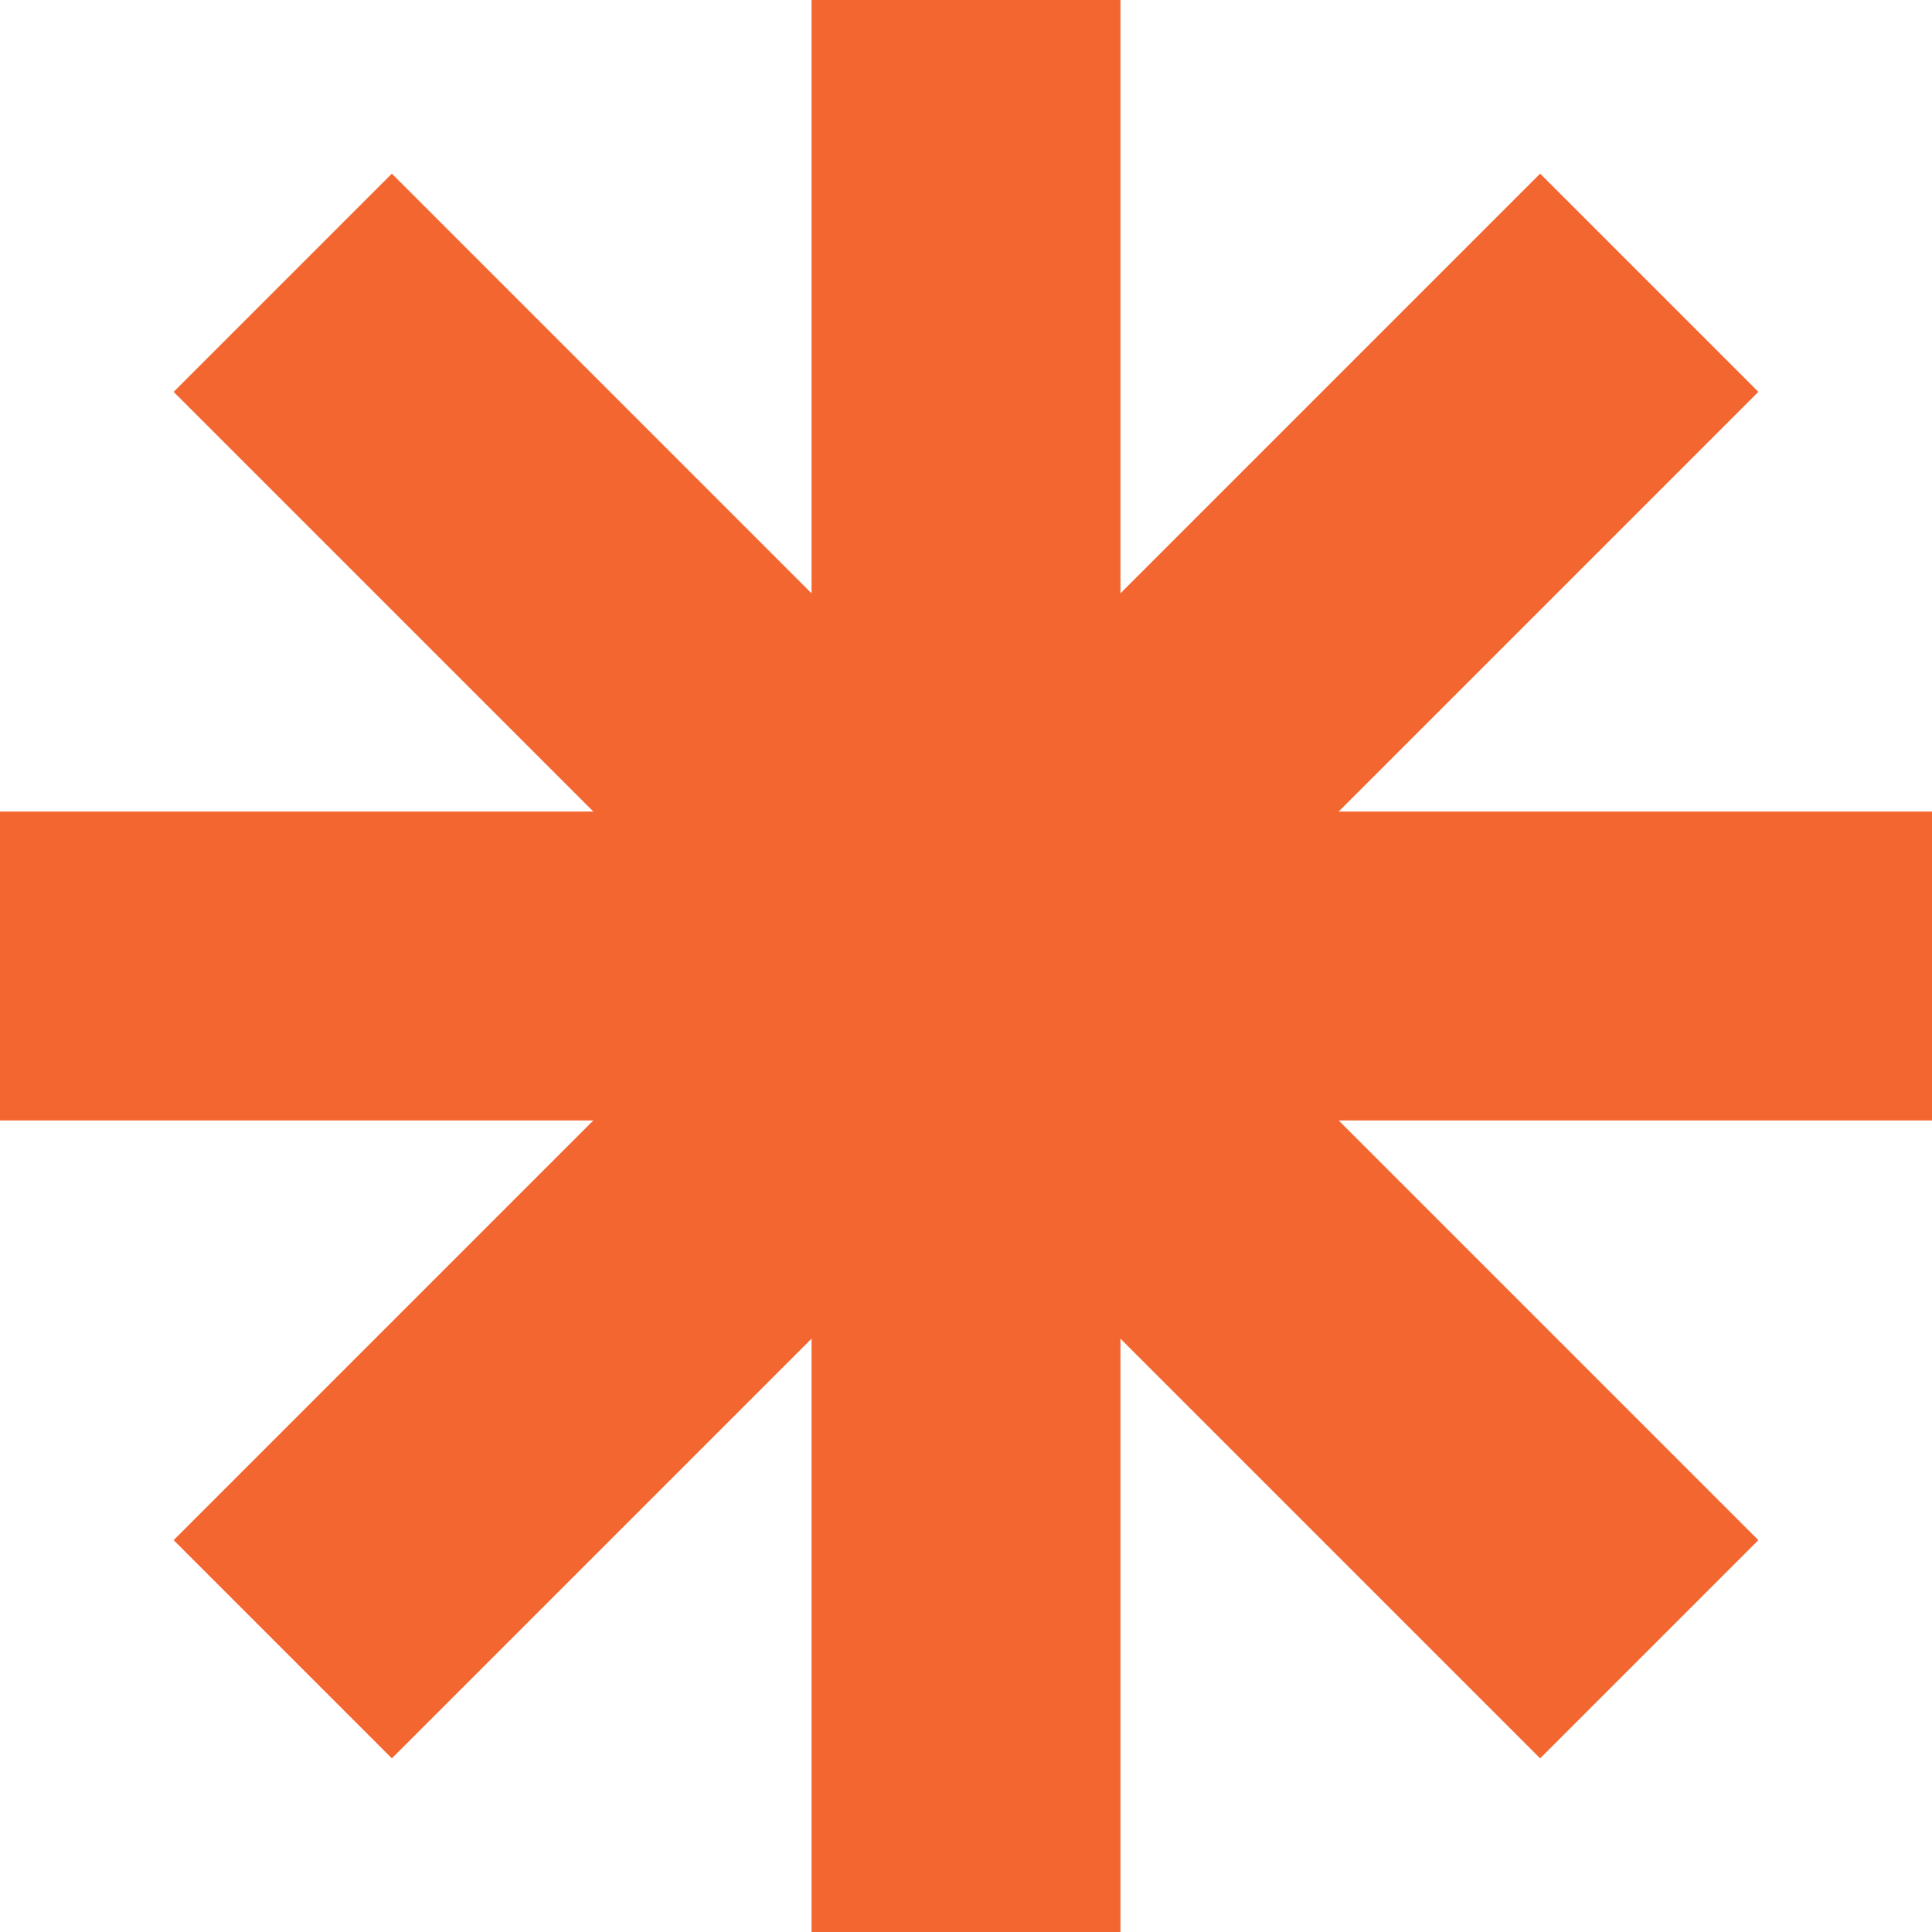 <svg width="56" height="56" viewBox="0 0 56 56" fill="none" xmlns="http://www.w3.org/2000/svg">
<path d="M56 32.477H38.802L50.967 44.642L44.642 50.967L32.477 38.802V56H23.523V38.802L11.358 50.967L5.033 44.642L17.198 32.477H0V23.523H17.198L5.033 11.358L11.358 5.033L23.523 17.198V0H32.477V17.198L44.642 5.033L50.967 11.358L38.802 23.523H56V32.477Z" fill="#F46630"/>
</svg>

